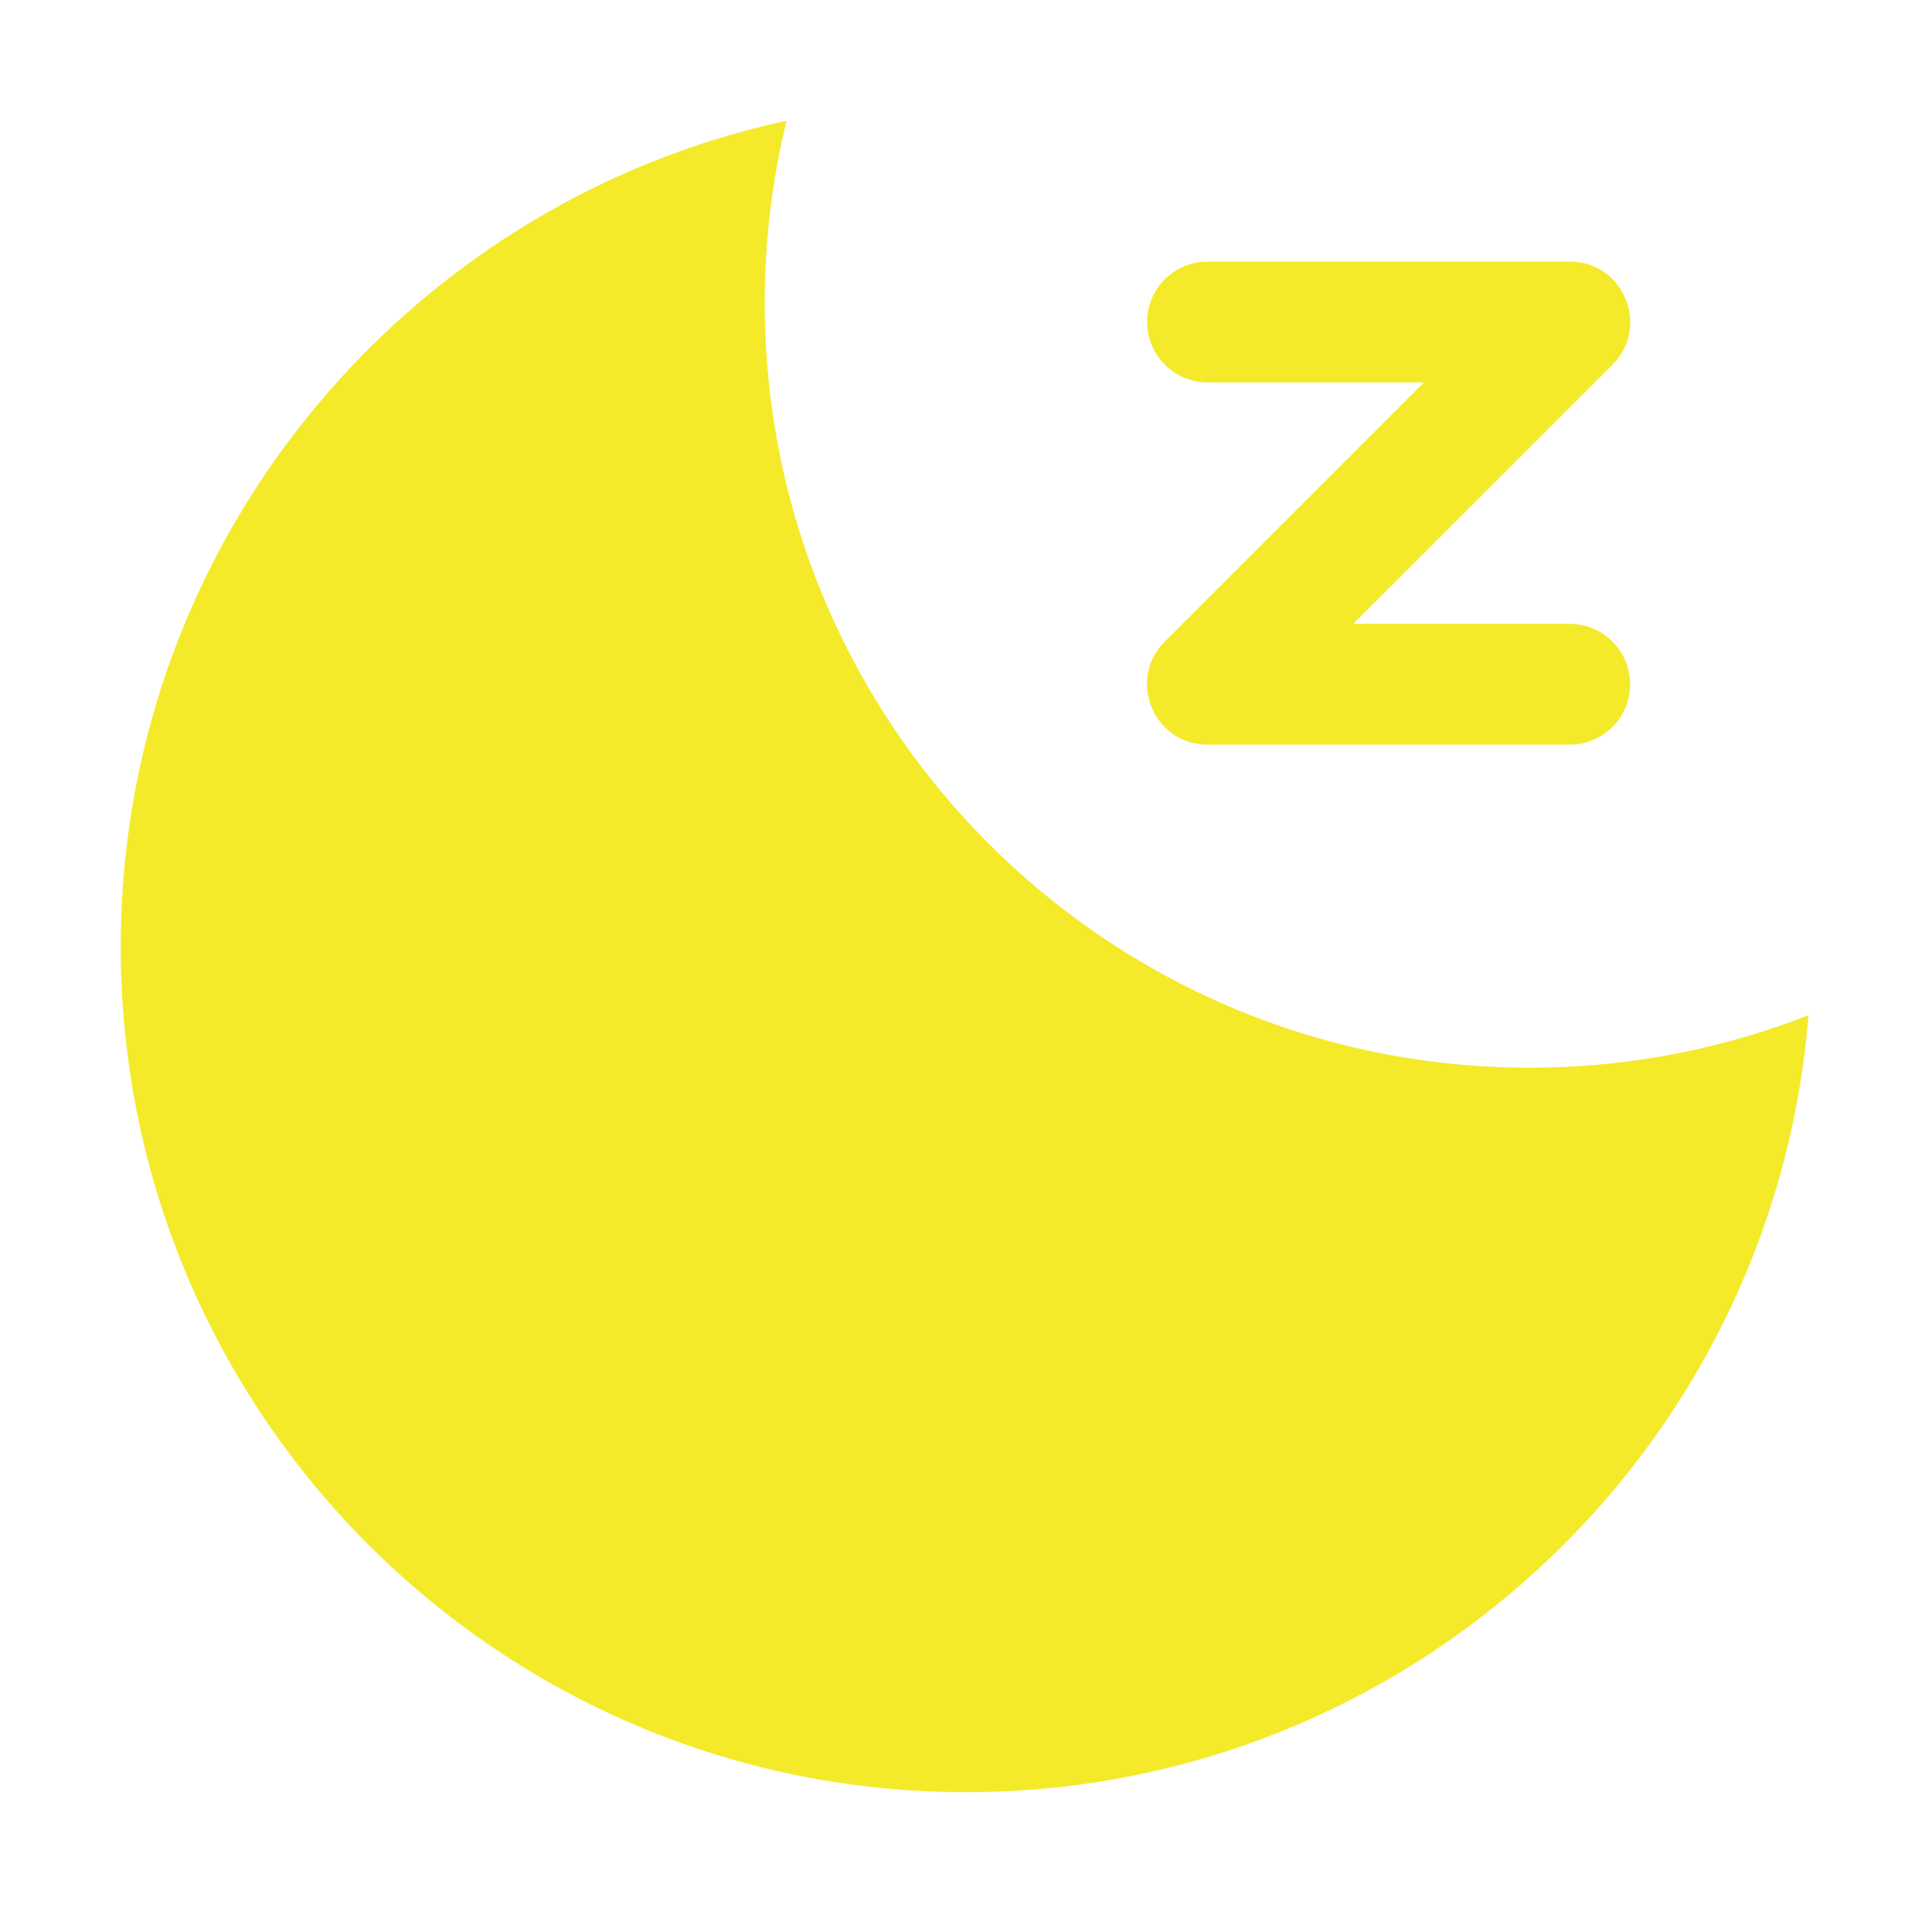 <?xml version="1.0" standalone="no"?><!DOCTYPE svg PUBLIC "-//W3C//DTD SVG 1.1//EN" "http://www.w3.org/Graphics/SVG/1.1/DTD/svg11.dtd"><svg t="1626777118036" class="icon" viewBox="0 0 1024 1024" version="1.1" xmlns="http://www.w3.org/2000/svg" p-id="57552" xmlns:xlink="http://www.w3.org/1999/xlink" width="200" height="200"><defs><style type="text/css"></style></defs><path d="M416.896 64A406.699 406.699 0 0 0 405.333 160.555c0 223.851 181.483 405.333 405.333 405.333 52.181 0 102.059-9.856 147.861-27.819C940.16 768.576 747.243 949.888 512 949.888c-247.424 0-448-200.576-448-448C64 287.104 215.147 107.605 416.896 64zM832 138.667c27.52 0 41.792 32.128 24.597 52.48l-1.963 2.133-137.408 137.387H832a32 32 0 0 1 31.851 28.928L864 362.667a32 32 0 0 1-28.928 31.851L832 394.667h-192c-27.52 0-41.792-32.128-24.597-52.48l1.963-2.133 137.365-137.387H640a32 32 0 0 1-31.851-28.928L608 170.667a32 32 0 0 1 28.928-31.851L640 138.667h192z" fill="#f4ea29" p-id="57553" data-spm-anchor-id="a313x.7781069.0.i164" class="selected"></path></svg>